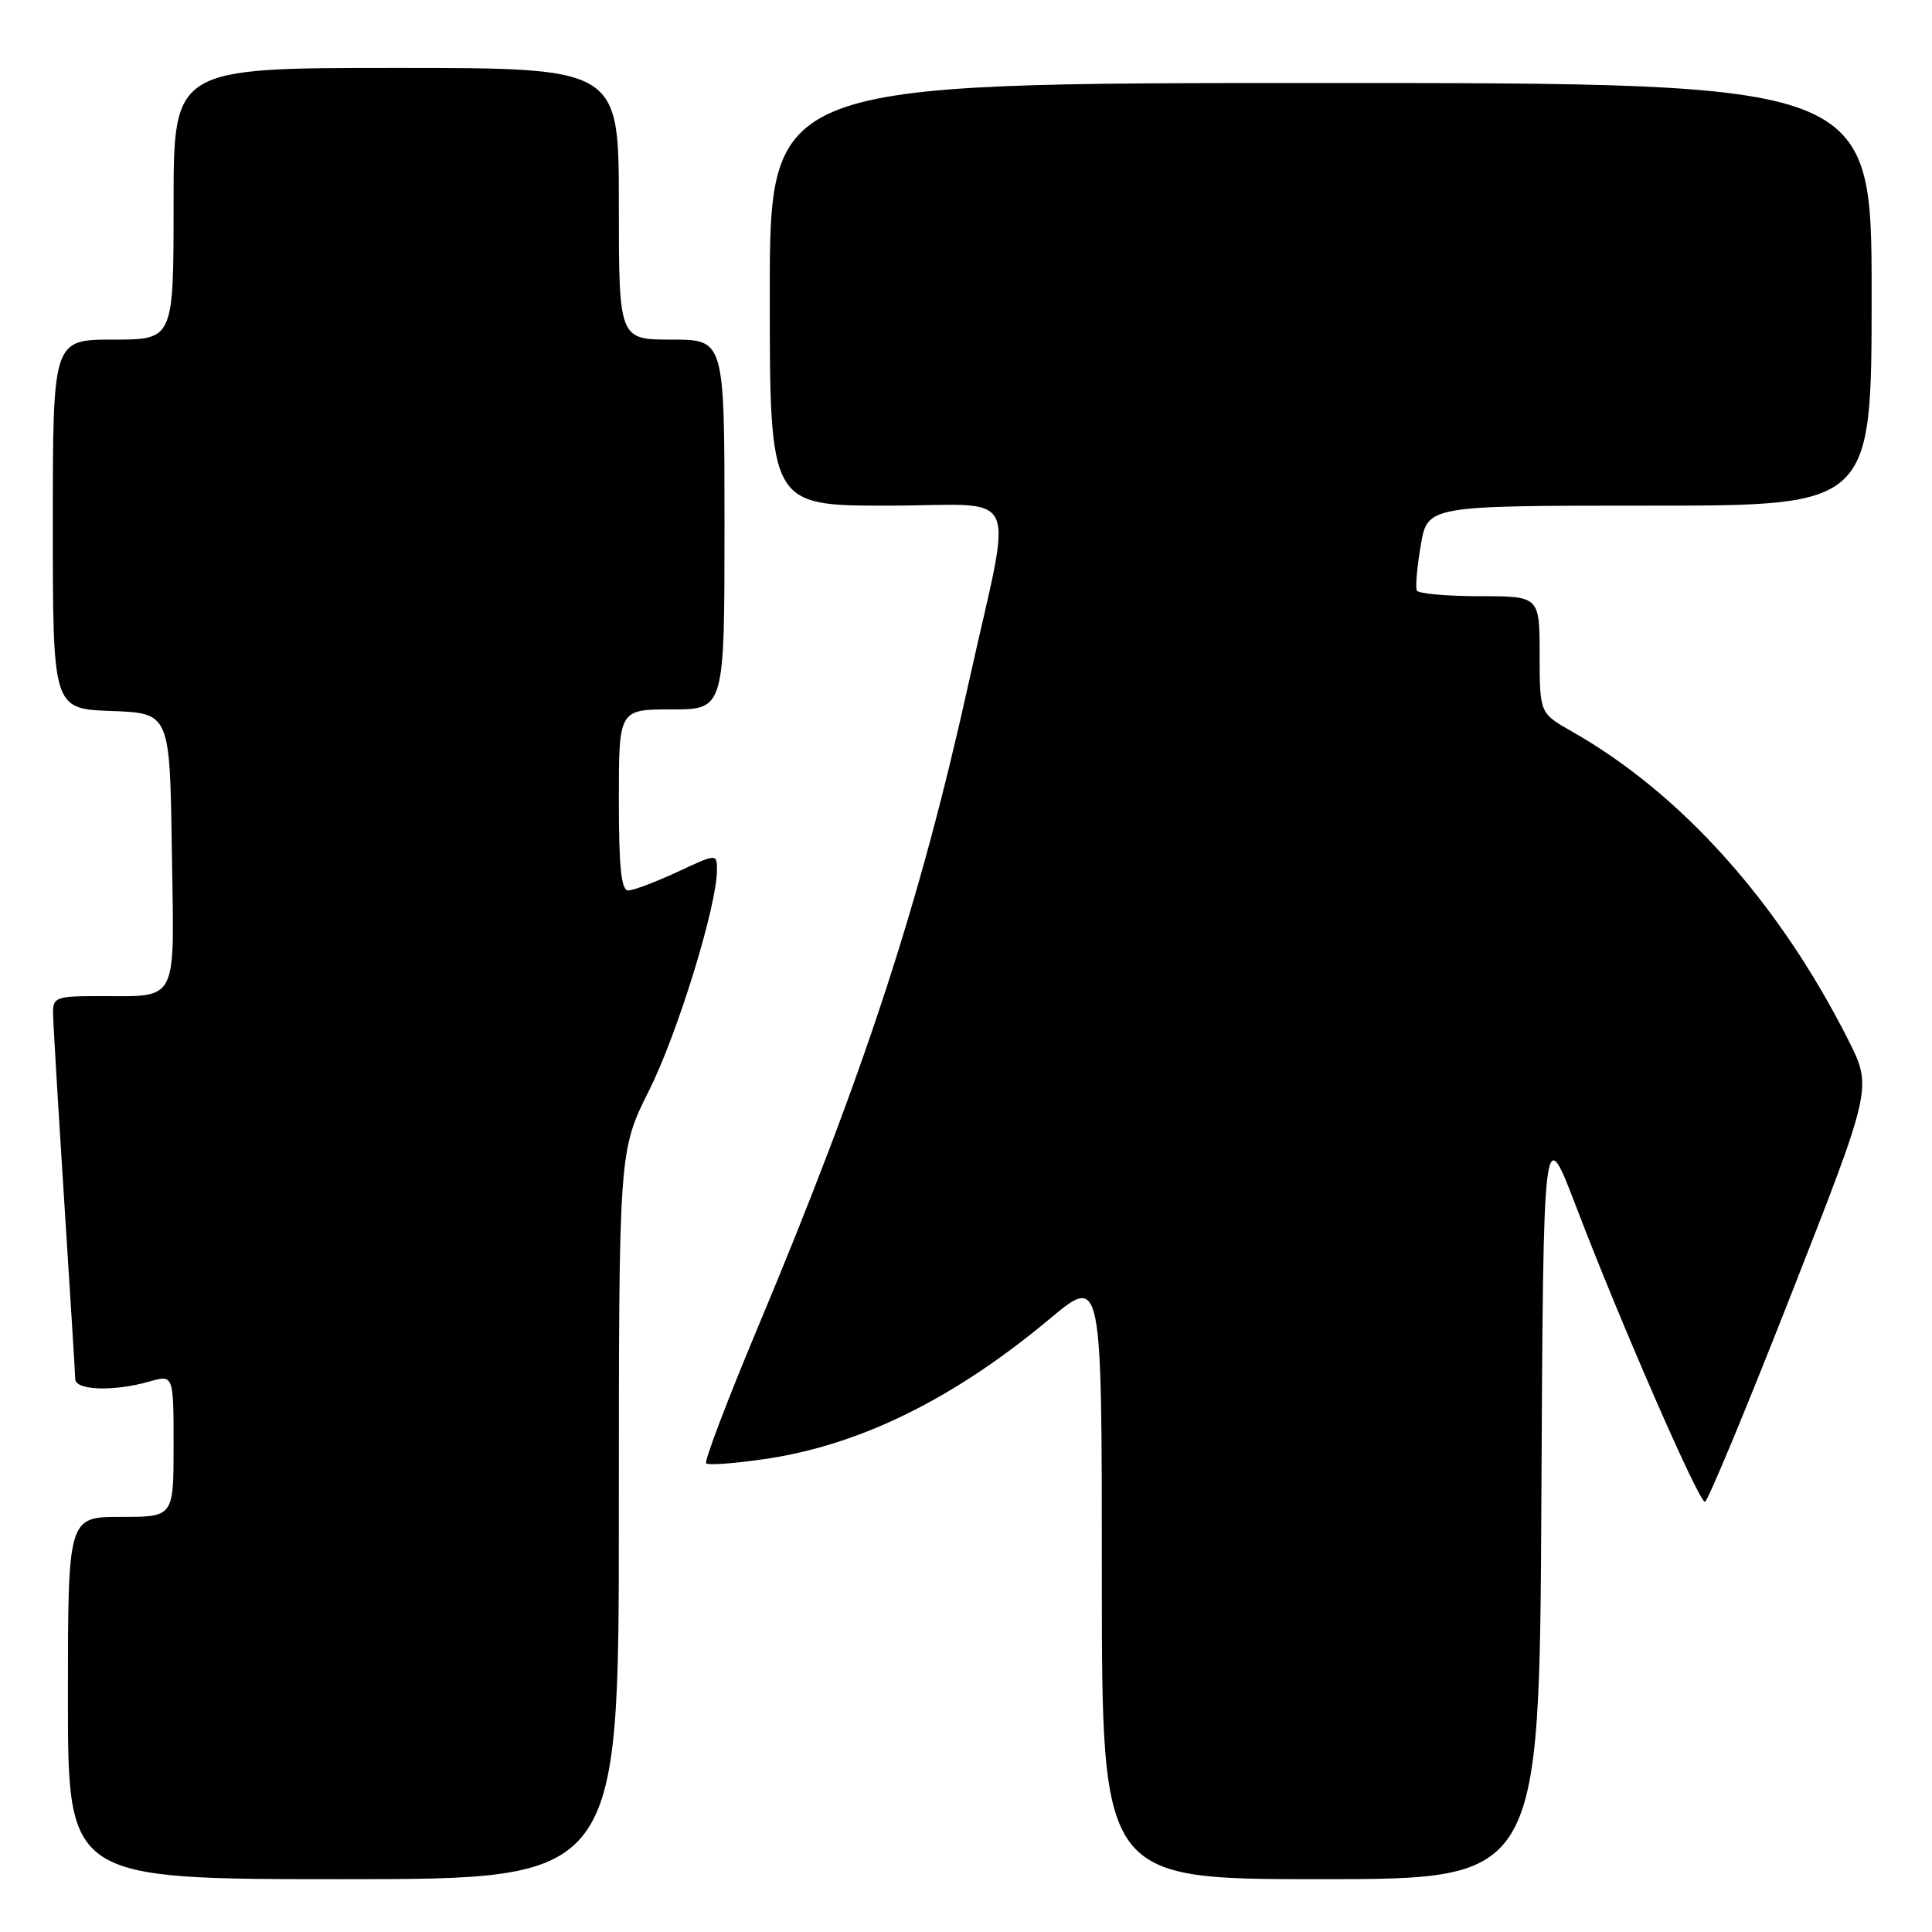 <?xml version="1.0" encoding="UTF-8" standalone="no"?>
<!DOCTYPE svg PUBLIC "-//W3C//DTD SVG 1.1//EN" "http://www.w3.org/Graphics/SVG/1.1/DTD/svg11.dtd" >
<svg xmlns="http://www.w3.org/2000/svg" xmlns:xlink="http://www.w3.org/1999/xlink" version="1.1" viewBox="0 0 256 256">
 <g >
 <path fill="currentColor"
d=" M 82.00 200.75 C 82.00 152.50 82.00 152.50 86.00 144.50 C 89.80 136.91 94.99 120.05 95.00 115.30 C 95.00 113.09 95.00 113.09 89.75 115.54 C 86.86 116.88 83.94 117.98 83.25 117.99 C 82.32 118.00 82.00 114.94 82.00 106.00 C 82.00 94.00 82.00 94.00 89.00 94.00 C 96.00 94.00 96.00 94.00 96.00 69.50 C 96.00 45.00 96.00 45.00 89.00 45.00 C 82.00 45.00 82.00 45.00 82.00 27.00 C 82.00 9.00 82.00 9.00 52.50 9.00 C 23.00 9.00 23.00 9.00 23.00 27.00 C 23.00 45.00 23.00 45.00 15.00 45.00 C 7.00 45.00 7.00 45.00 7.00 69.46 C 7.00 93.92 7.00 93.92 14.75 94.21 C 22.50 94.50 22.50 94.50 22.77 112.63 C 23.08 133.44 23.85 131.96 12.75 131.99 C 7.45 132.00 7.00 132.18 7.03 134.25 C 7.04 135.49 7.71 146.62 8.50 159.00 C 9.29 171.38 9.96 182.06 9.97 182.75 C 10.01 184.24 15.10 184.40 19.76 183.07 C 23.00 182.14 23.00 182.14 23.00 191.57 C 23.00 201.00 23.00 201.00 16.00 201.00 C 9.00 201.00 9.00 201.00 9.00 225.00 C 9.00 249.00 9.00 249.00 45.50 249.00 C 82.00 249.00 82.00 249.00 82.00 200.75 Z  M 204.24 198.75 C 204.50 148.50 204.50 148.50 208.89 160.00 C 214.64 175.07 225.08 199.00 225.91 199.00 C 226.26 199.00 231.40 186.65 237.32 171.56 C 248.09 144.12 248.09 144.12 244.91 137.81 C 235.70 119.56 222.77 105.14 208.26 96.91 C 204.02 94.50 204.02 94.50 204.01 86.75 C 204.00 79.00 204.00 79.00 196.06 79.00 C 191.69 79.00 187.95 78.66 187.74 78.25 C 187.53 77.84 187.76 75.14 188.26 72.25 C 189.15 67.00 189.15 67.00 218.58 67.00 C 248.00 67.00 248.00 67.00 248.00 39.00 C 248.00 11.00 248.00 11.00 175.00 11.00 C 102.00 11.00 102.00 11.00 102.00 39.00 C 102.00 67.00 102.00 67.00 117.61 67.00 C 135.68 67.00 134.24 63.86 128.36 90.46 C 121.90 119.68 114.58 142.07 100.39 175.95 C 96.37 185.55 93.30 193.63 93.57 193.90 C 93.84 194.17 97.31 193.92 101.28 193.34 C 113.92 191.51 126.38 185.38 139.11 174.74 C 146.00 168.99 146.00 168.99 146.00 208.99 C 146.00 249.00 146.00 249.00 174.99 249.00 C 203.98 249.00 203.98 249.00 204.24 198.75 Z "/>
</g>
</svg>